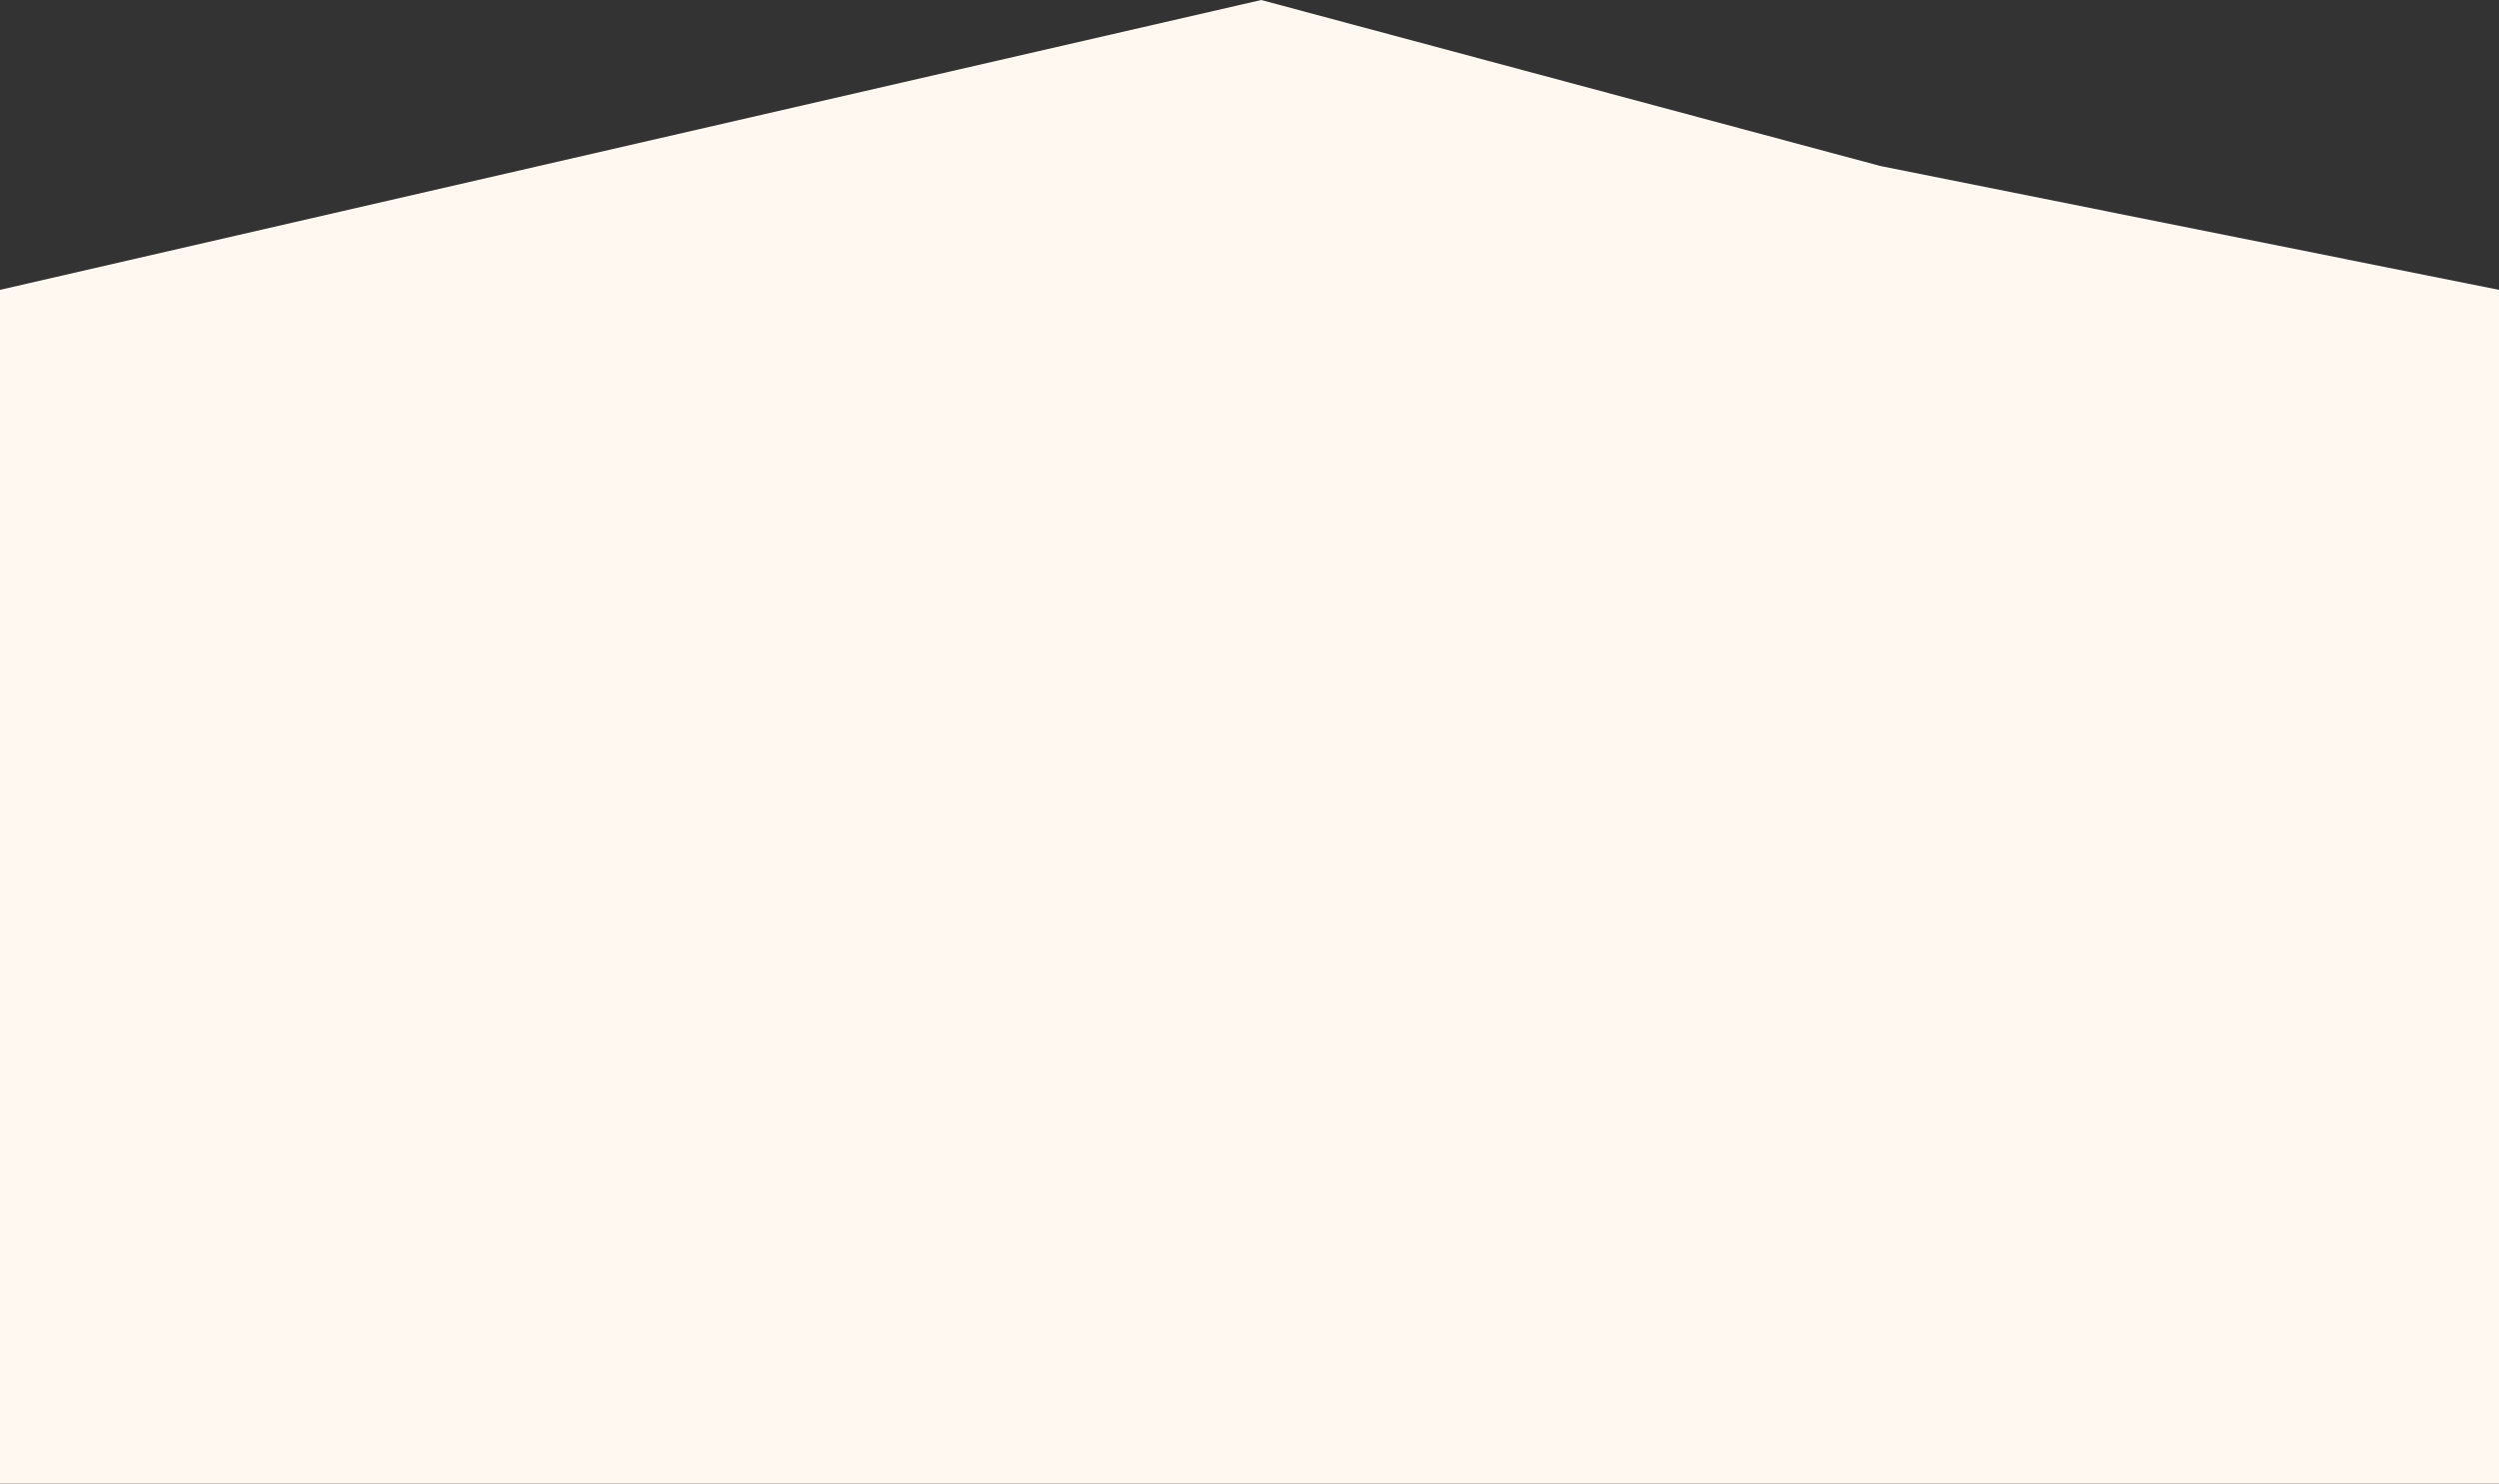 <svg xmlns="http://www.w3.org/2000/svg" width="1600" height="950.108" viewBox="0 0 1600 950.108">
  <rect x="0" y="0" width="1600" height="950.108" fill="#333333" stroke="none"/>
  <path id="Rectangle_341" data-name="Rectangle 341" d="M0,85.108H1600v-764.48l-396.25-79.359L807.5-865,0-679.372Z" transform="translate(0 865)" fill="#fff8f1"/>
</svg>
